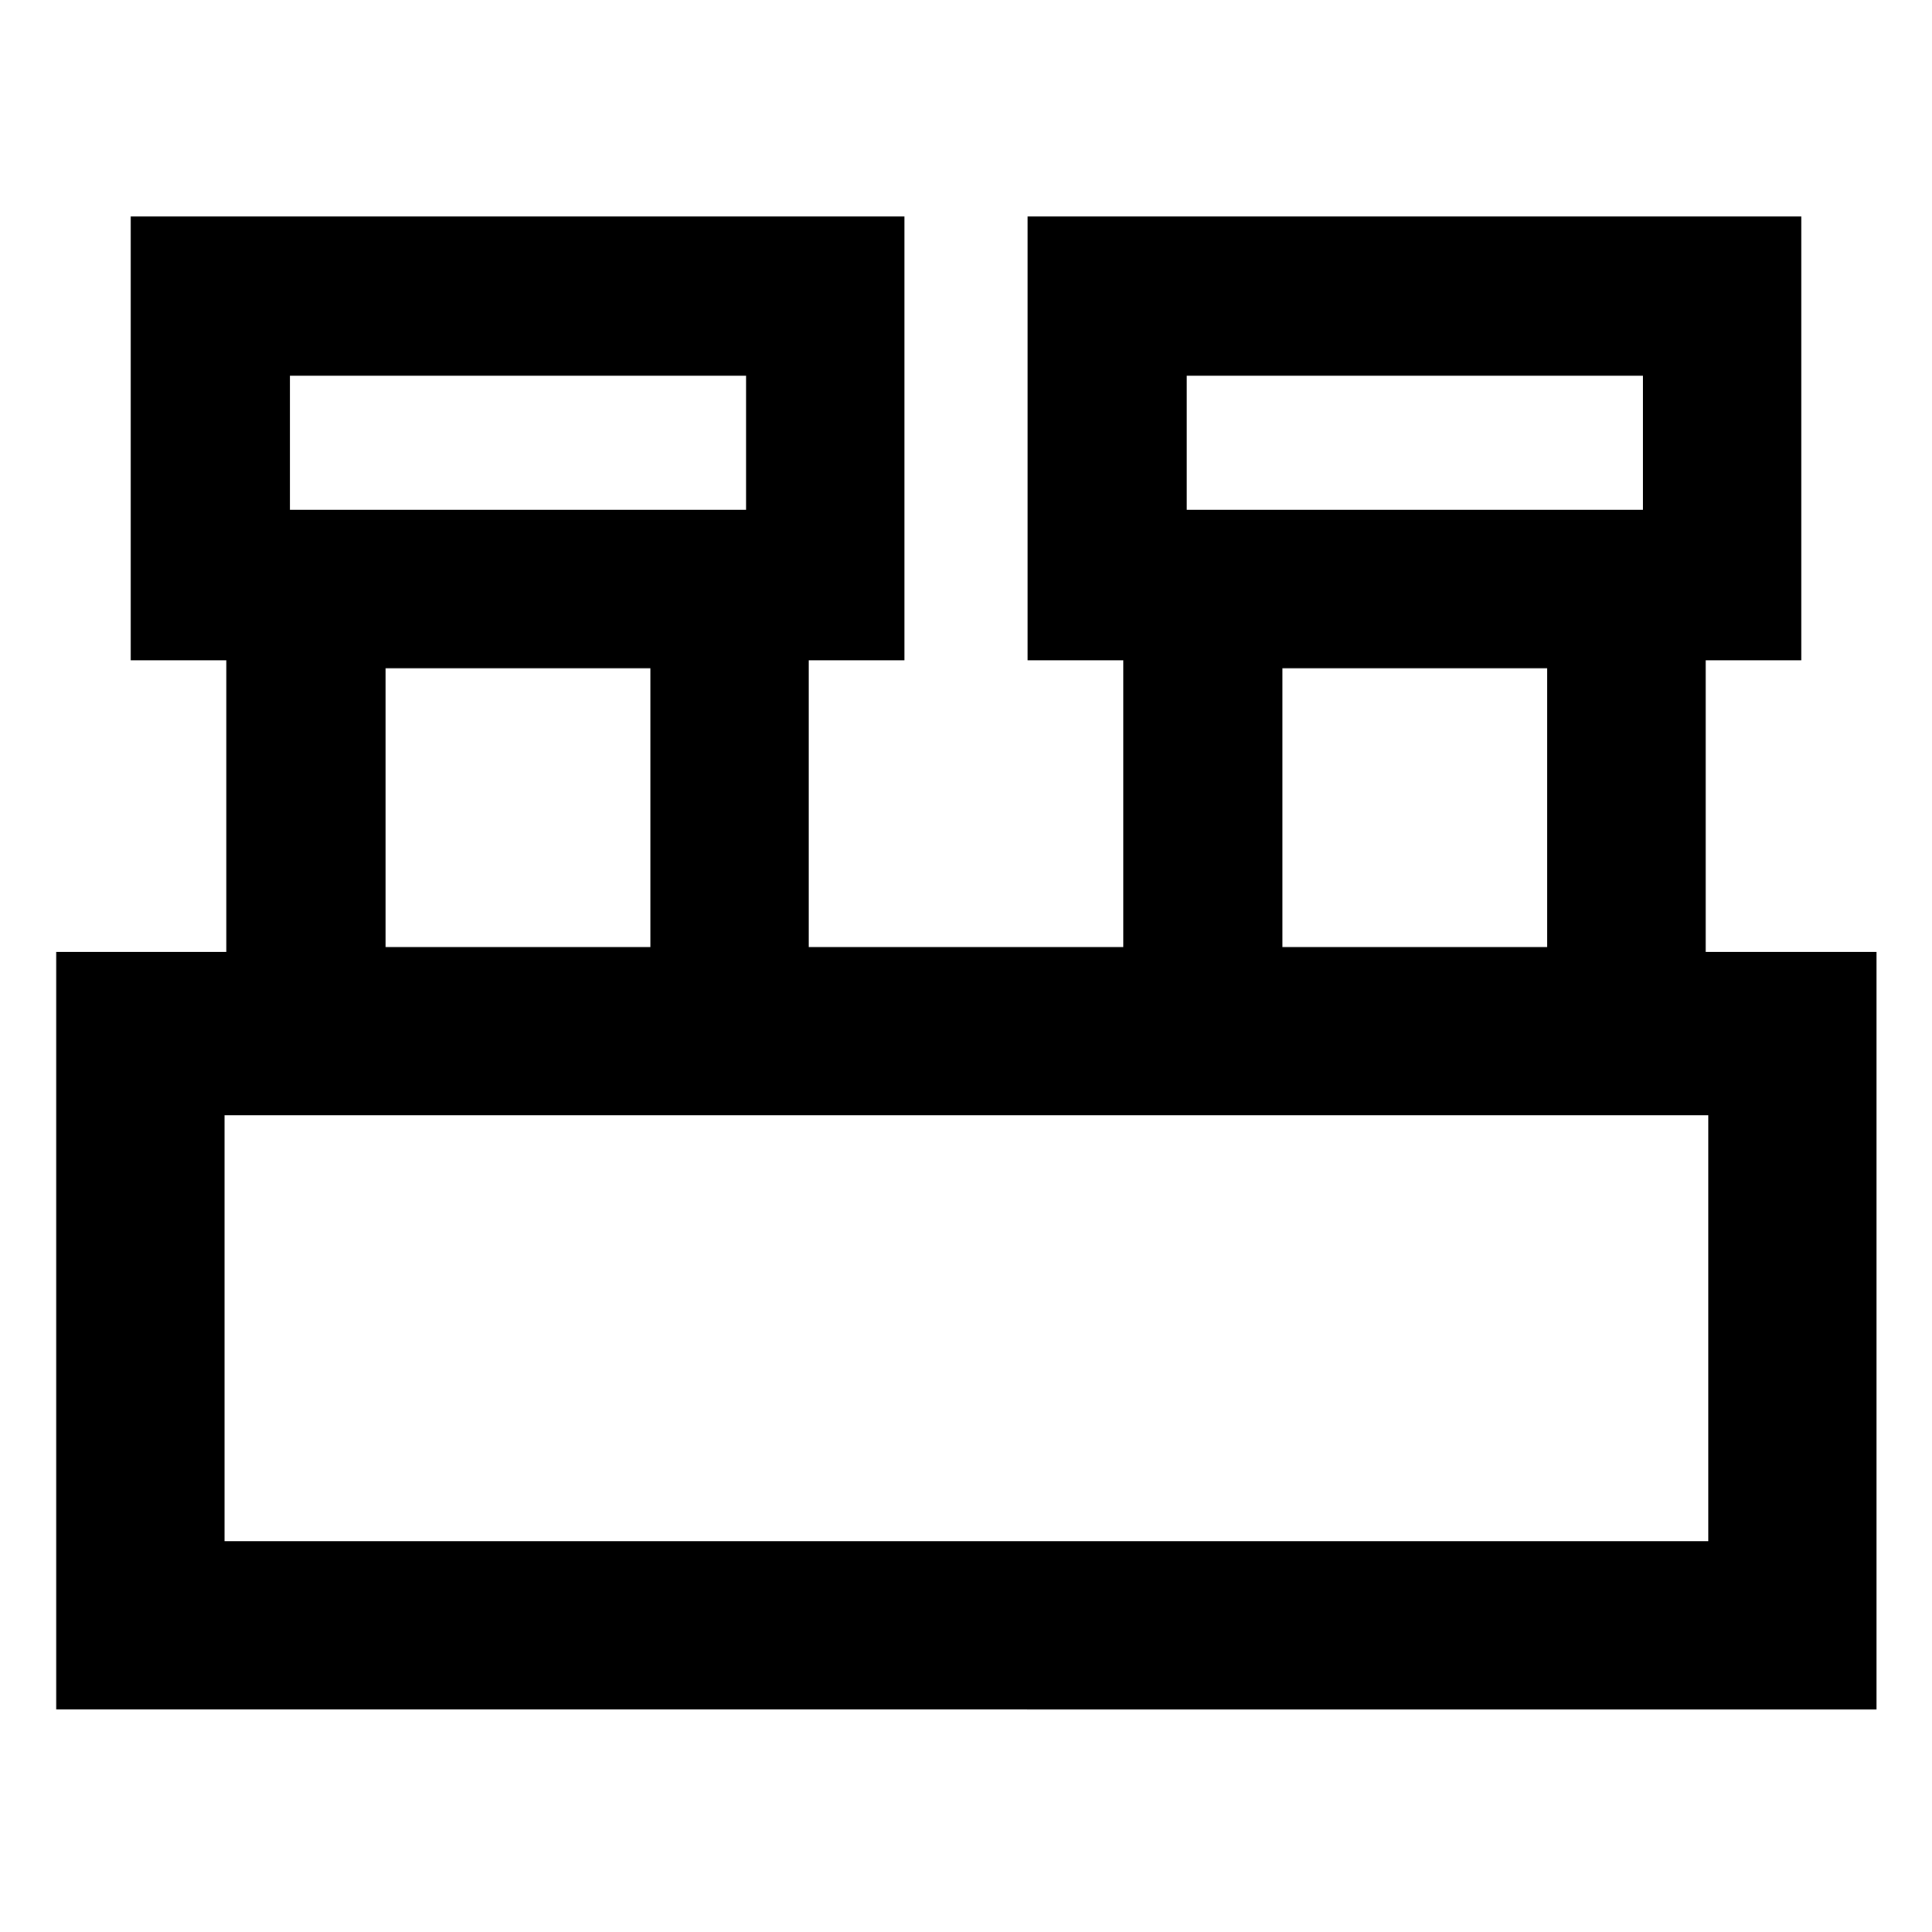 <svg xmlns="http://www.w3.org/2000/svg" height="40" viewBox="0 -960 960 960" width="40"><path d="M27.94-110.58v-376.39h84.52v-144.94H64.93v-220.53h384.49v220.53h-47.54v142.49h156.24v-142.49h-47.54v-220.53h384.49v220.53h-47.53v144.94h84.9v376.39H27.94Zm561.74-596.09h226.67v-66.66H589.68v66.66Zm-445.65 0H370.7v-66.66H144.03v66.66Zm493.19 217.25h131.59v-138.52H637.22v138.52Zm-445.65 0h131.59v-138.52H191.57v138.52Zm-80 295.22h737.24v-211.6H111.57v211.6Zm32.46-512.47v-66.66 66.66Zm445.65 0v-66.66 66.66ZM111.57-194.2v-211.6 211.6Z"/></svg>